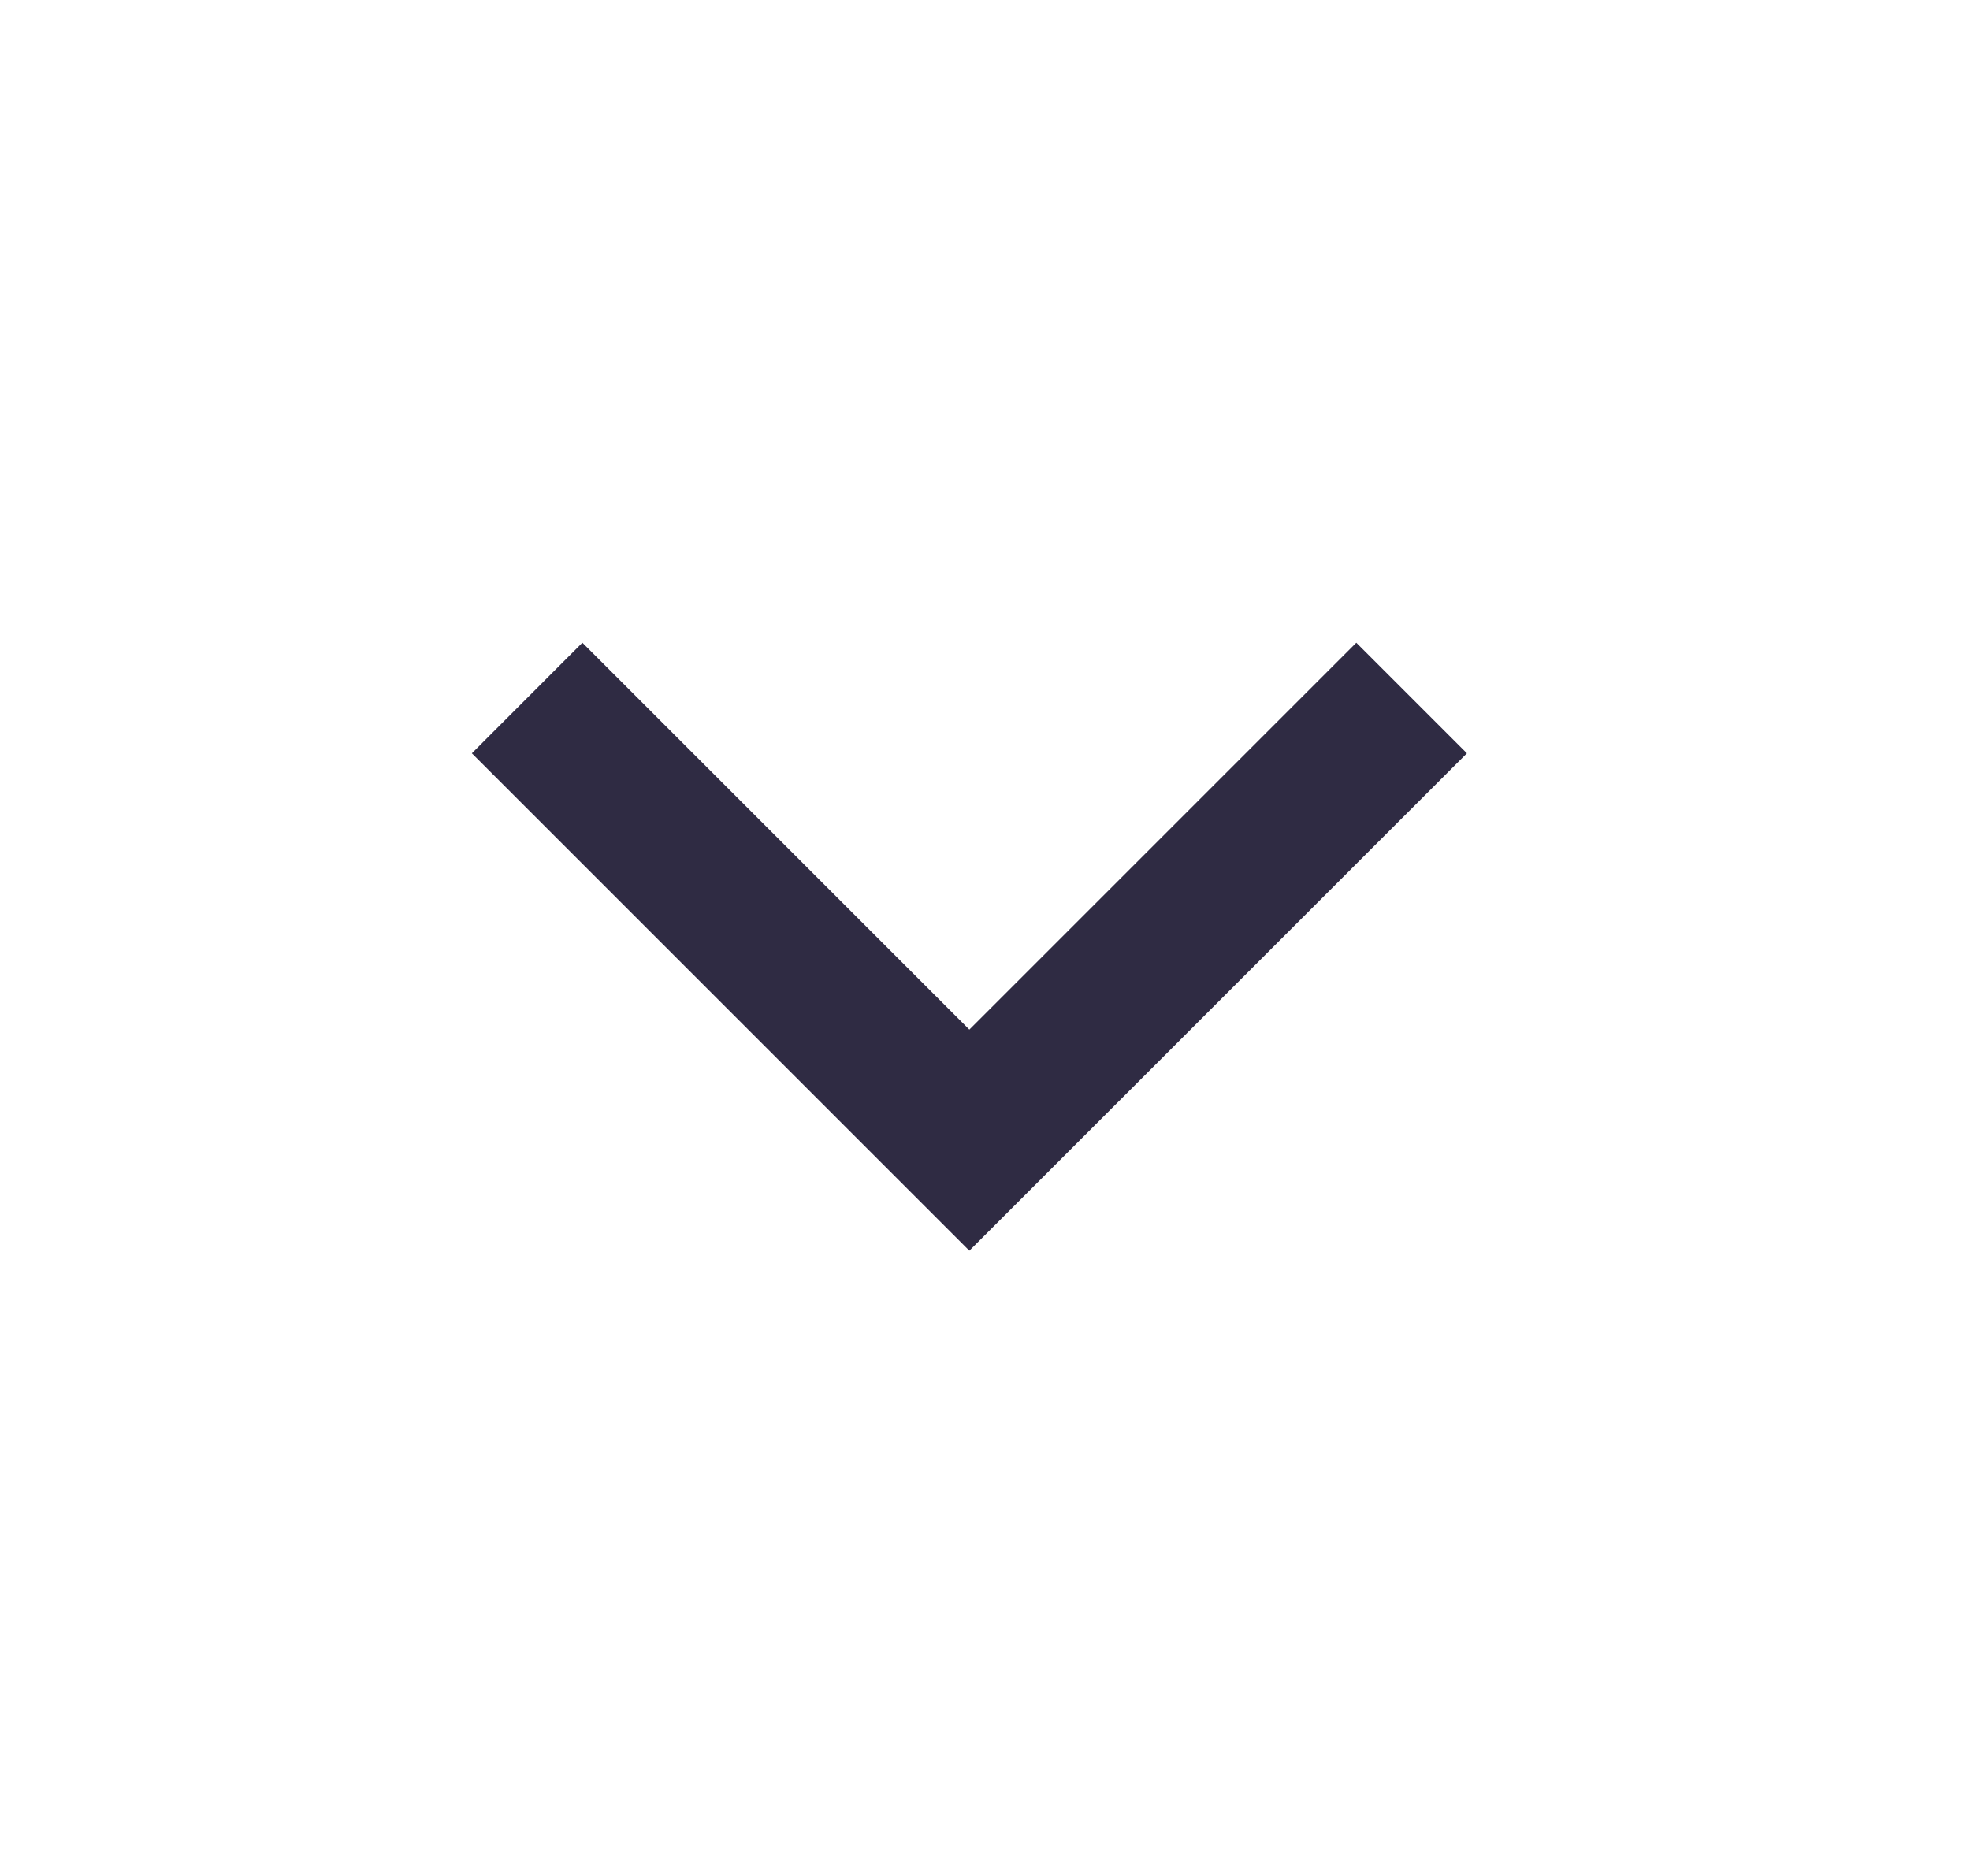 <svg width="21" height="20" viewBox="0 0 21 20" fill="none" xmlns="http://www.w3.org/2000/svg">
<path d="M10.333 10.977L14.458 6.852L15.637 8.031L10.333 13.334L5.03 8.031L6.208 6.852L10.333 10.977Z" fill="#2F2B43"/>
</svg>
